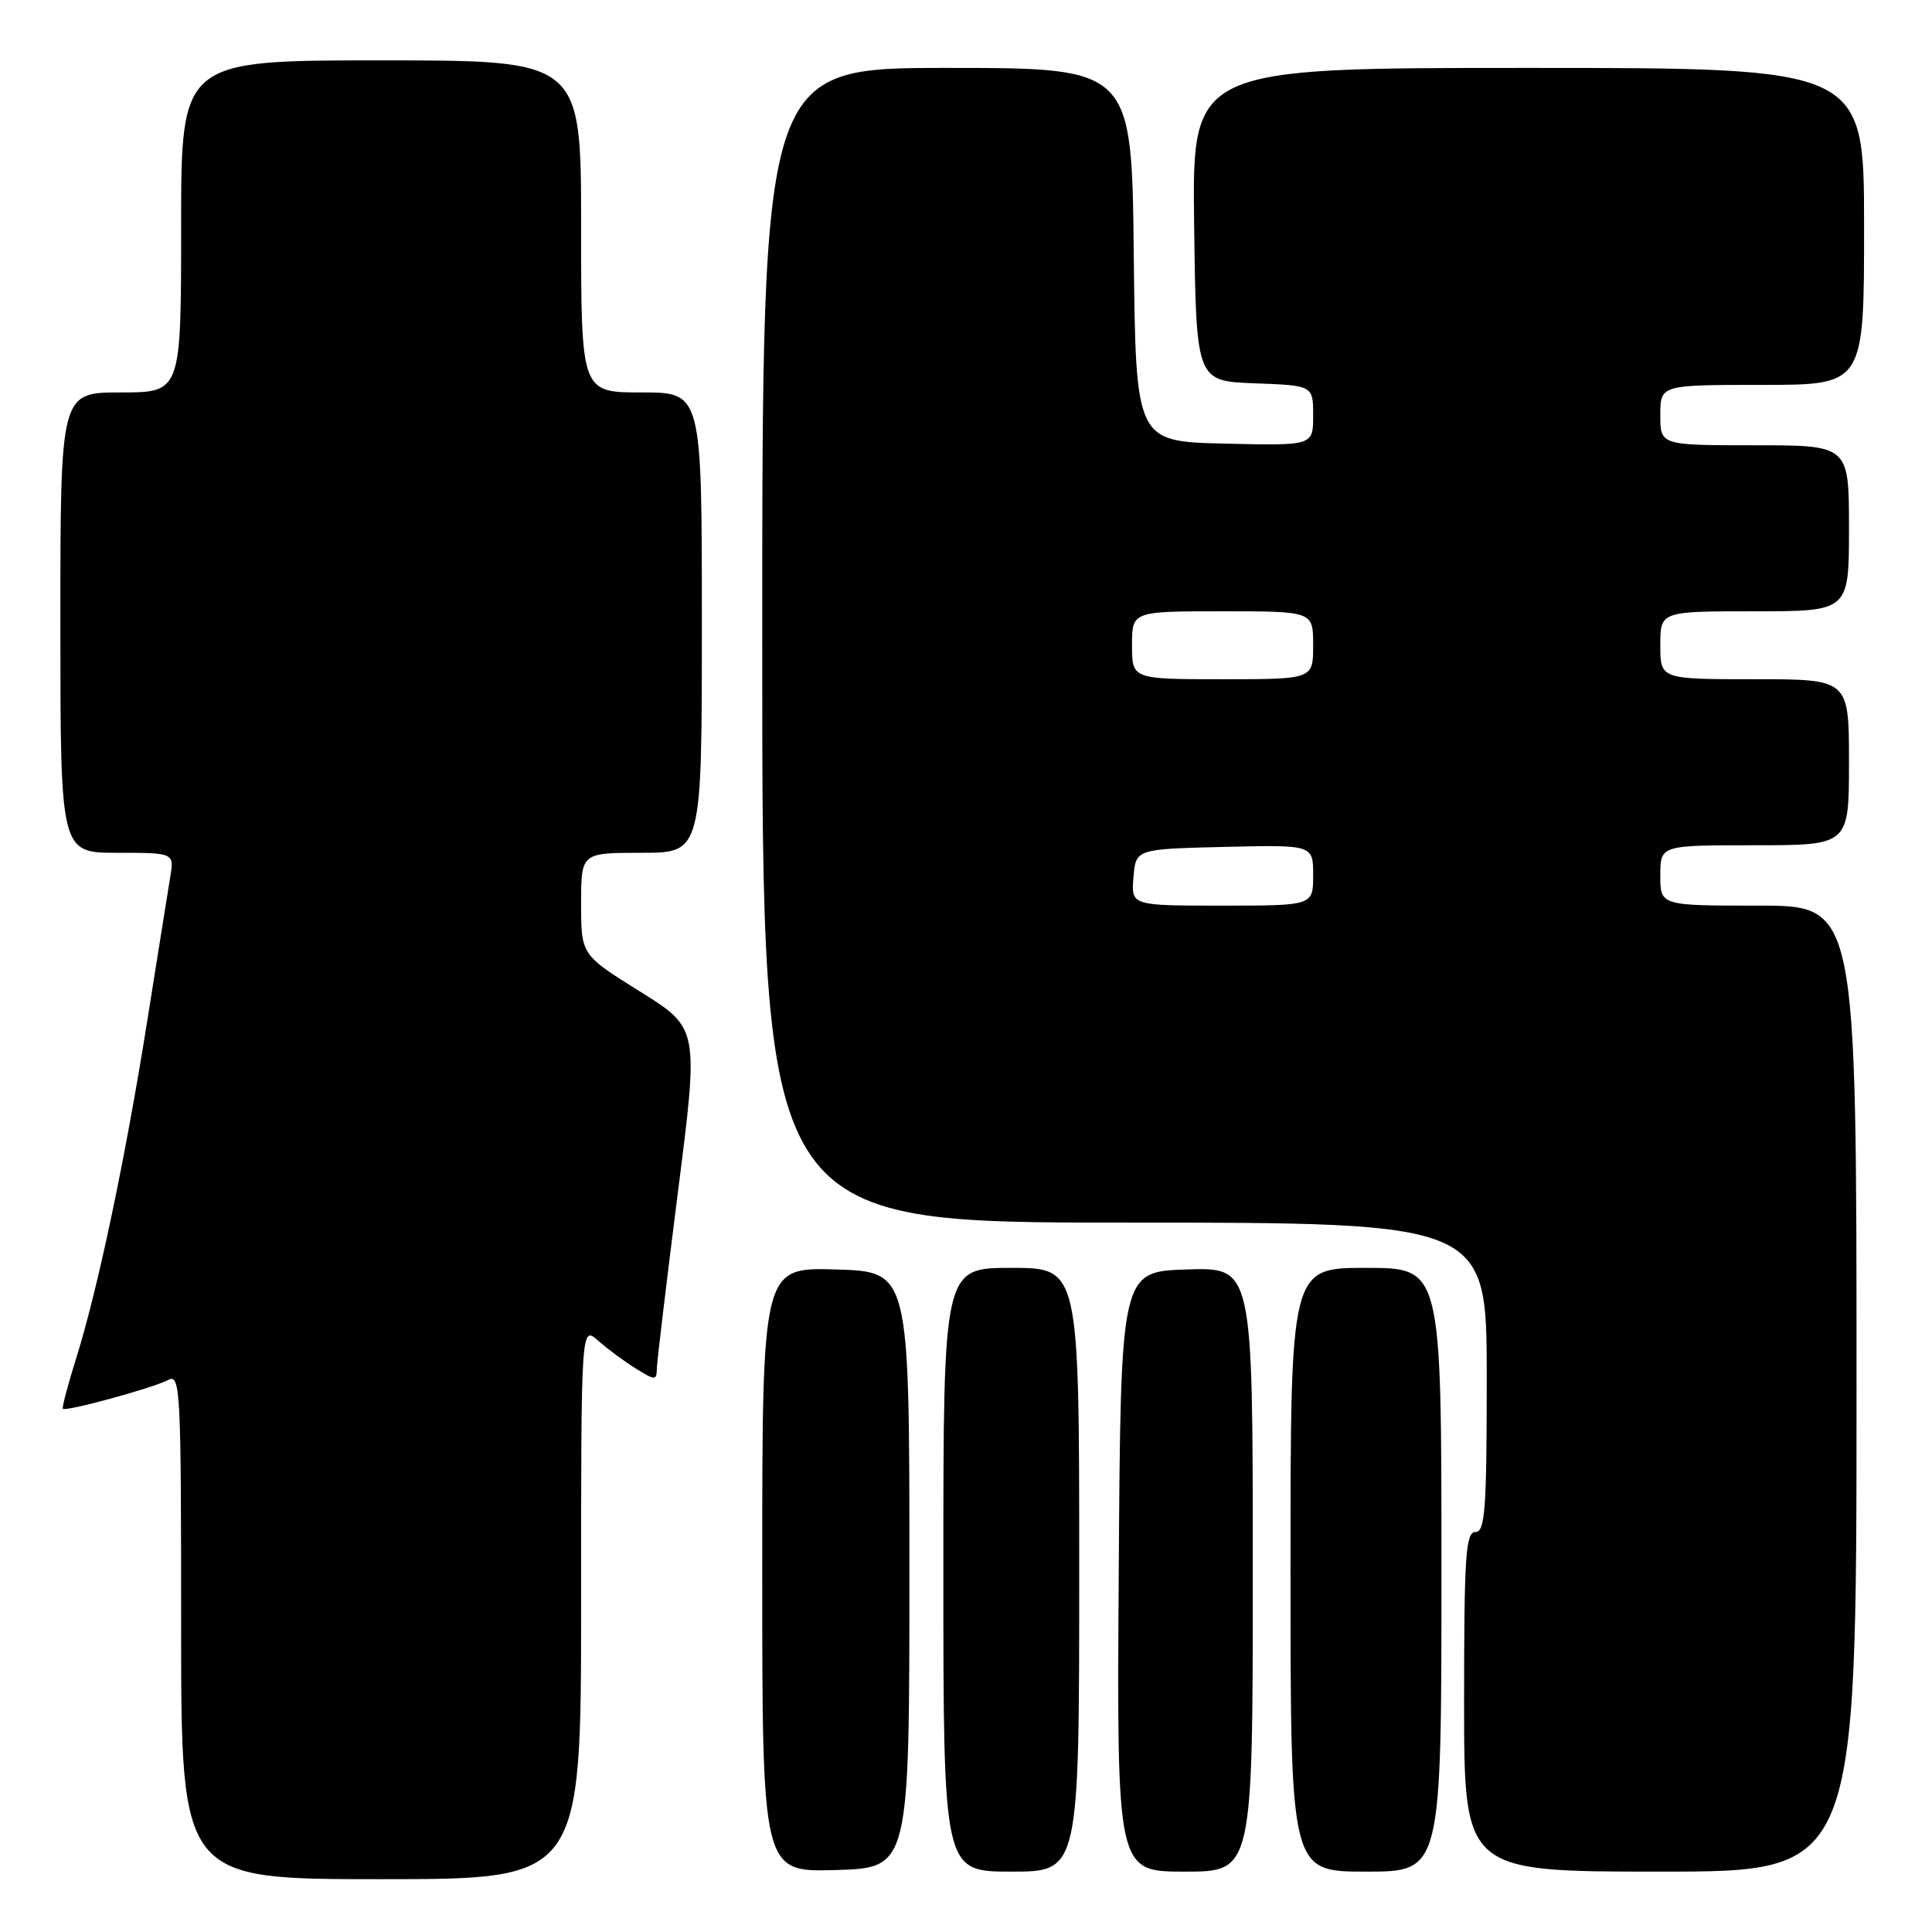 <?xml version="1.0" encoding="UTF-8" standalone="no"?>
<!DOCTYPE svg PUBLIC "-//W3C//DTD SVG 1.1//EN" "http://www.w3.org/Graphics/SVG/1.1/DTD/svg11.dtd" >
<svg xmlns="http://www.w3.org/2000/svg" xmlns:xlink="http://www.w3.org/1999/xlink" version="1.1" viewBox="0 0 256 256">
 <g >
 <path fill="currentColor"
d=" M 77.00 212.33 C 77.00 175.65 77.00 175.65 79.25 177.64 C 80.49 178.74 82.74 180.40 84.25 181.34 C 86.86 182.96 87.00 182.95 87.04 181.27 C 87.07 180.30 88.33 169.77 89.84 157.87 C 92.60 136.24 92.60 136.24 84.80 131.38 C 77.00 126.51 77.00 126.51 77.00 119.76 C 77.00 113.00 77.00 113.00 85.00 113.00 C 93.00 113.00 93.00 113.00 93.00 82.50 C 93.00 52.00 93.00 52.00 85.00 52.00 C 77.00 52.00 77.00 52.00 77.00 30.00 C 77.00 8.00 77.00 8.00 50.50 8.00 C 24.00 8.00 24.00 8.00 24.00 30.00 C 24.00 52.00 24.00 52.00 16.00 52.00 C 8.00 52.00 8.00 52.00 8.00 82.50 C 8.00 113.00 8.00 113.00 15.55 113.00 C 23.09 113.00 23.09 113.00 22.55 116.25 C 22.26 118.04 20.89 126.57 19.52 135.22 C 16.62 153.47 12.98 170.77 10.10 179.96 C 8.99 183.51 8.19 186.53 8.33 186.67 C 8.73 187.07 20.30 183.91 22.24 182.87 C 23.90 181.98 24.00 183.78 24.00 215.46 C 24.00 249.00 24.00 249.00 50.50 249.00 C 77.00 249.00 77.00 249.00 77.00 212.33 Z  M 120.50 208.00 C 120.50 168.50 120.50 168.50 110.75 168.21 C 101.00 167.93 101.00 167.93 101.00 208.00 C 101.00 248.07 101.00 248.07 110.75 247.79 C 120.50 247.50 120.50 247.50 120.50 208.00 Z  M 143.00 208.00 C 143.00 168.00 143.00 168.00 134.00 168.00 C 125.00 168.00 125.00 168.00 125.00 208.00 C 125.00 248.00 125.00 248.00 134.00 248.00 C 143.00 248.00 143.00 248.00 143.00 208.00 Z  M 166.00 207.96 C 166.00 167.92 166.00 167.92 157.25 168.21 C 148.50 168.50 148.50 168.50 148.24 208.25 C 147.98 248.00 147.98 248.00 156.99 248.00 C 166.00 248.00 166.00 248.00 166.00 207.96 Z  M 191.00 208.00 C 191.00 168.00 191.00 168.00 181.00 168.00 C 171.00 168.00 171.00 168.00 171.00 208.00 C 171.00 248.00 171.00 248.00 181.00 248.00 C 191.00 248.00 191.00 248.00 191.00 208.00 Z  M 246.00 184.00 C 246.00 120.00 246.00 120.00 233.00 120.00 C 220.00 120.00 220.00 120.00 220.00 116.00 C 220.00 112.00 220.00 112.00 232.50 112.00 C 245.00 112.00 245.00 112.00 245.00 101.00 C 245.00 90.00 245.00 90.00 232.50 90.00 C 220.00 90.00 220.00 90.00 220.00 85.50 C 220.00 81.00 220.00 81.00 232.50 81.00 C 245.00 81.00 245.00 81.00 245.00 70.00 C 245.00 59.00 245.00 59.00 232.50 59.00 C 220.00 59.00 220.00 59.00 220.00 55.00 C 220.00 51.00 220.00 51.00 233.50 51.00 C 247.00 51.00 247.00 51.00 247.00 30.00 C 247.00 9.00 247.00 9.00 202.48 9.00 C 157.96 9.00 157.96 9.00 158.23 29.75 C 158.50 50.50 158.50 50.50 166.25 50.79 C 174.00 51.08 174.00 51.08 174.00 55.07 C 174.00 59.06 174.00 59.06 162.25 58.78 C 150.50 58.50 150.50 58.50 150.23 33.75 C 149.97 9.00 149.97 9.00 125.48 9.00 C 101.00 9.00 101.00 9.00 101.00 85.50 C 101.00 162.00 101.00 162.00 149.00 162.00 C 197.00 162.00 197.00 162.00 197.00 182.50 C 197.00 200.06 196.78 203.00 195.50 203.00 C 194.21 203.00 194.00 206.17 194.00 225.50 C 194.00 248.00 194.00 248.00 220.00 248.00 C 246.00 248.00 246.00 248.00 246.00 184.00 Z  M 150.19 116.25 C 150.50 112.50 150.50 112.50 162.25 112.22 C 174.00 111.94 174.00 111.94 174.00 115.97 C 174.00 120.00 174.00 120.00 161.94 120.00 C 149.88 120.00 149.88 120.00 150.19 116.25 Z  M 150.00 85.50 C 150.00 81.00 150.00 81.00 162.00 81.00 C 174.00 81.00 174.00 81.00 174.00 85.50 C 174.00 90.00 174.00 90.00 162.00 90.00 C 150.00 90.00 150.00 90.00 150.00 85.50 Z "/>
</g>
</svg>